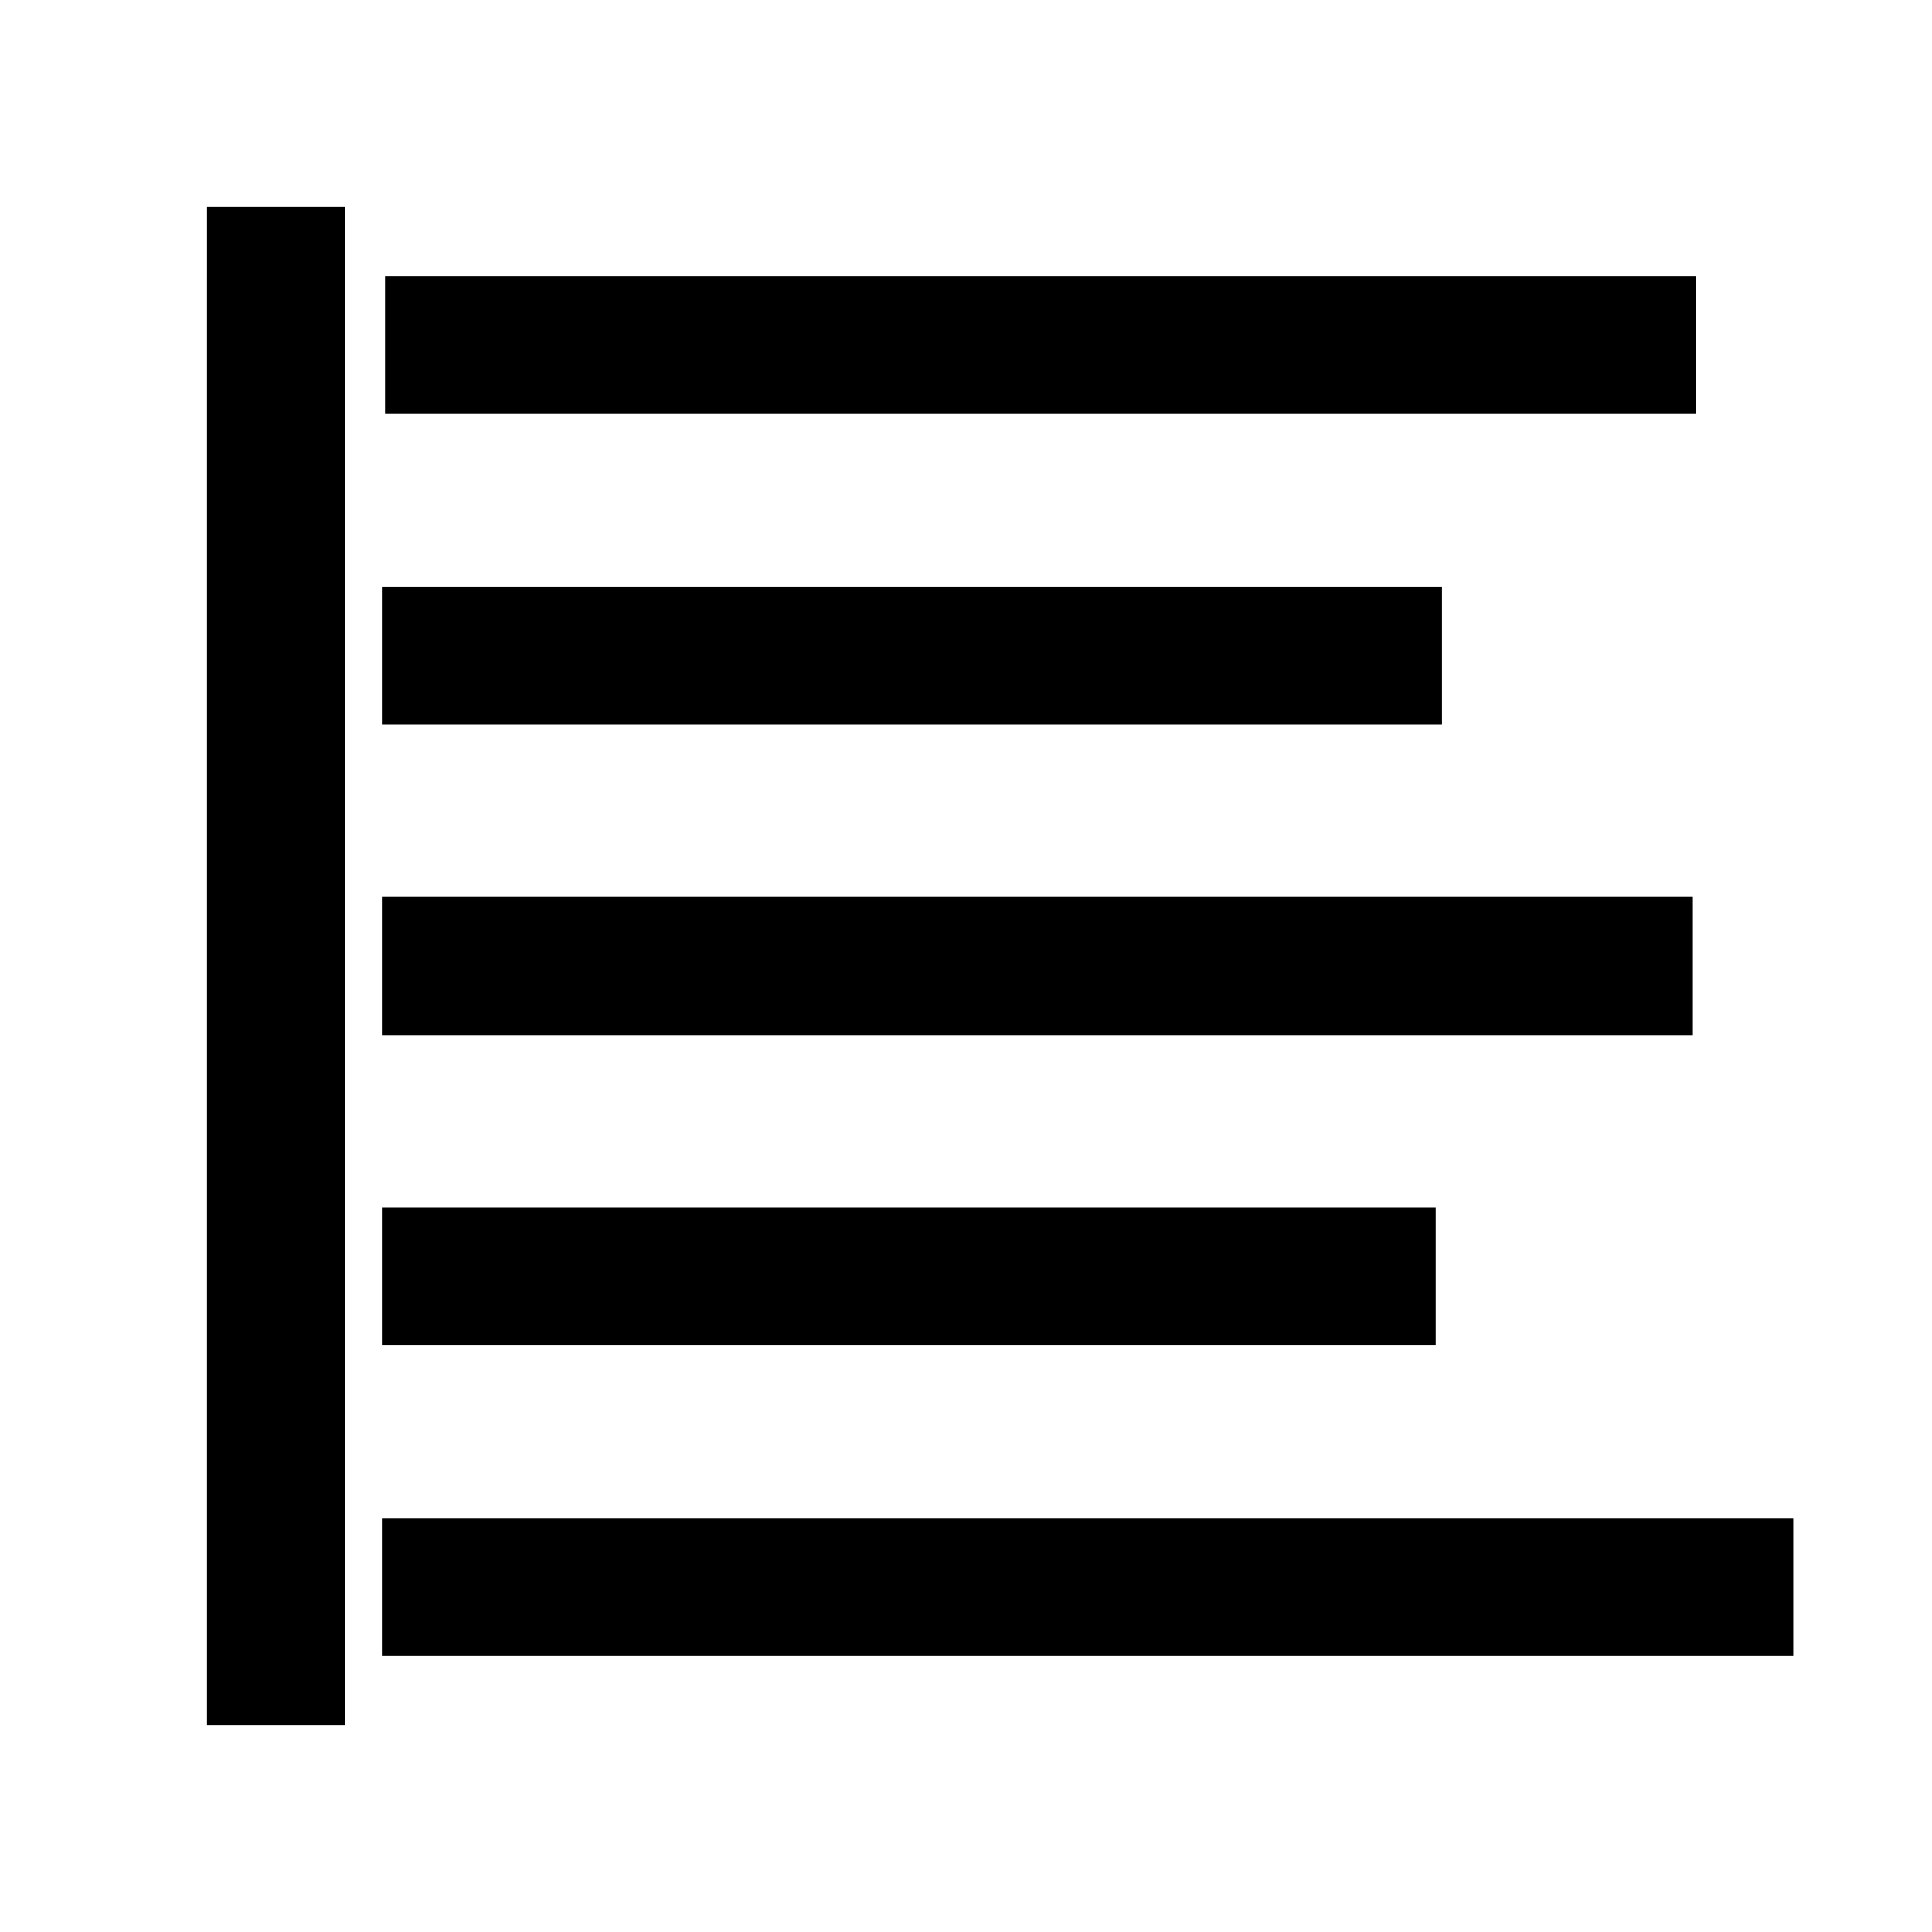 <svg xmlns="http://www.w3.org/2000/svg" xmlns:xlink="http://www.w3.org/1999/xlink" width="308" height="308" viewBox="0 0 308 308" fill="none"><defs><rect id="path_0" x="0" y="0" width="308" height="308" /></defs><g opacity="1" transform="translate(0 0)  rotate(0 154 154)"><mask id="bg-mask-0" fill="white"><use xlink:href="#path_0"></use></mask><g mask="url(#bg-mask-0)" ><path id="路径 1"  style="fill:#000000" transform="translate(172.88 152)  rotate(90 0.5 101.5)" opacity="1" d="M-11 -11L-11 214L11 214L11 -11L-11 -11Z " /><path  id="路径 1" style="stroke:#000000; stroke-width:22; stroke-opacity:1; stroke-dasharray:0 0" transform="translate(172.88 152)  rotate(90 0.5 101.5)" d="" /><path id="路径 1"  style="fill:#000000" transform="translate(144.38 131)  rotate(90 0.5 73)" opacity="1" d="M11 -11L11 157L-11 157L-11 -11L11 -11Z " /><path  id="路径 1" style="stroke:#000000; stroke-width:22; stroke-opacity:1; stroke-dasharray:0 0" transform="translate(144.38 131)  rotate(90 0.5 73)" d="" /><path id="路径 1"  style="fill:#000000" transform="translate(164.88 61)  rotate(90 0.5 93.5)" opacity="1" d="M-11 -11L-11 198L11 198L11 -11L-11 -11Z " /><path  id="路径 1" style="stroke:#000000; stroke-width:22; stroke-opacity:1; stroke-dasharray:0 0" transform="translate(164.88 61)  rotate(90 0.5 93.5)" d="" /><path id="路径 1"  style="fill:#000000" transform="translate(144.88 31.5)  rotate(90 0.5 73.5)" opacity="1" d="M11 -11L11 158L-11 158L-11 -11L11 -11Z " /><path  id="路径 1" style="stroke:#000000; stroke-width:22; stroke-opacity:1; stroke-dasharray:0 0" transform="translate(144.88 31.5)  rotate(90 0.5 73.5)" d="" /><path id="路径 2"  style="fill:#000000" transform="translate(44 44)  rotate(0 0.001 110)" opacity="1" d="M11.001 5e-05L11.001 -11L-10.999 -11L-10.999 -5e-05L0.001 0L-11 0L-11 220L-11 231L11 231L11 220L11 4.99955e-05L11.001 5e-05Z " /><path  id="路径 2" style="stroke:#000000; stroke-width:22; stroke-opacity:1; stroke-dasharray:0 0" transform="translate(44 44)  rotate(0 0.001 110)" d="" /><path id="路径 1"  style="fill:#000000" transform="translate(165.13 -38.25)  rotate(90 0.5 93.75)" opacity="1" d="M-11 -11L-11 198L11 198L11 -11L-11 -11Z " /><path  id="路径 1" style="stroke:#000000; stroke-width:22; stroke-opacity:1; stroke-dasharray:0 0" transform="translate(165.13 -38.25)  rotate(90 0.5 93.75)" d="" /></g></g></svg>